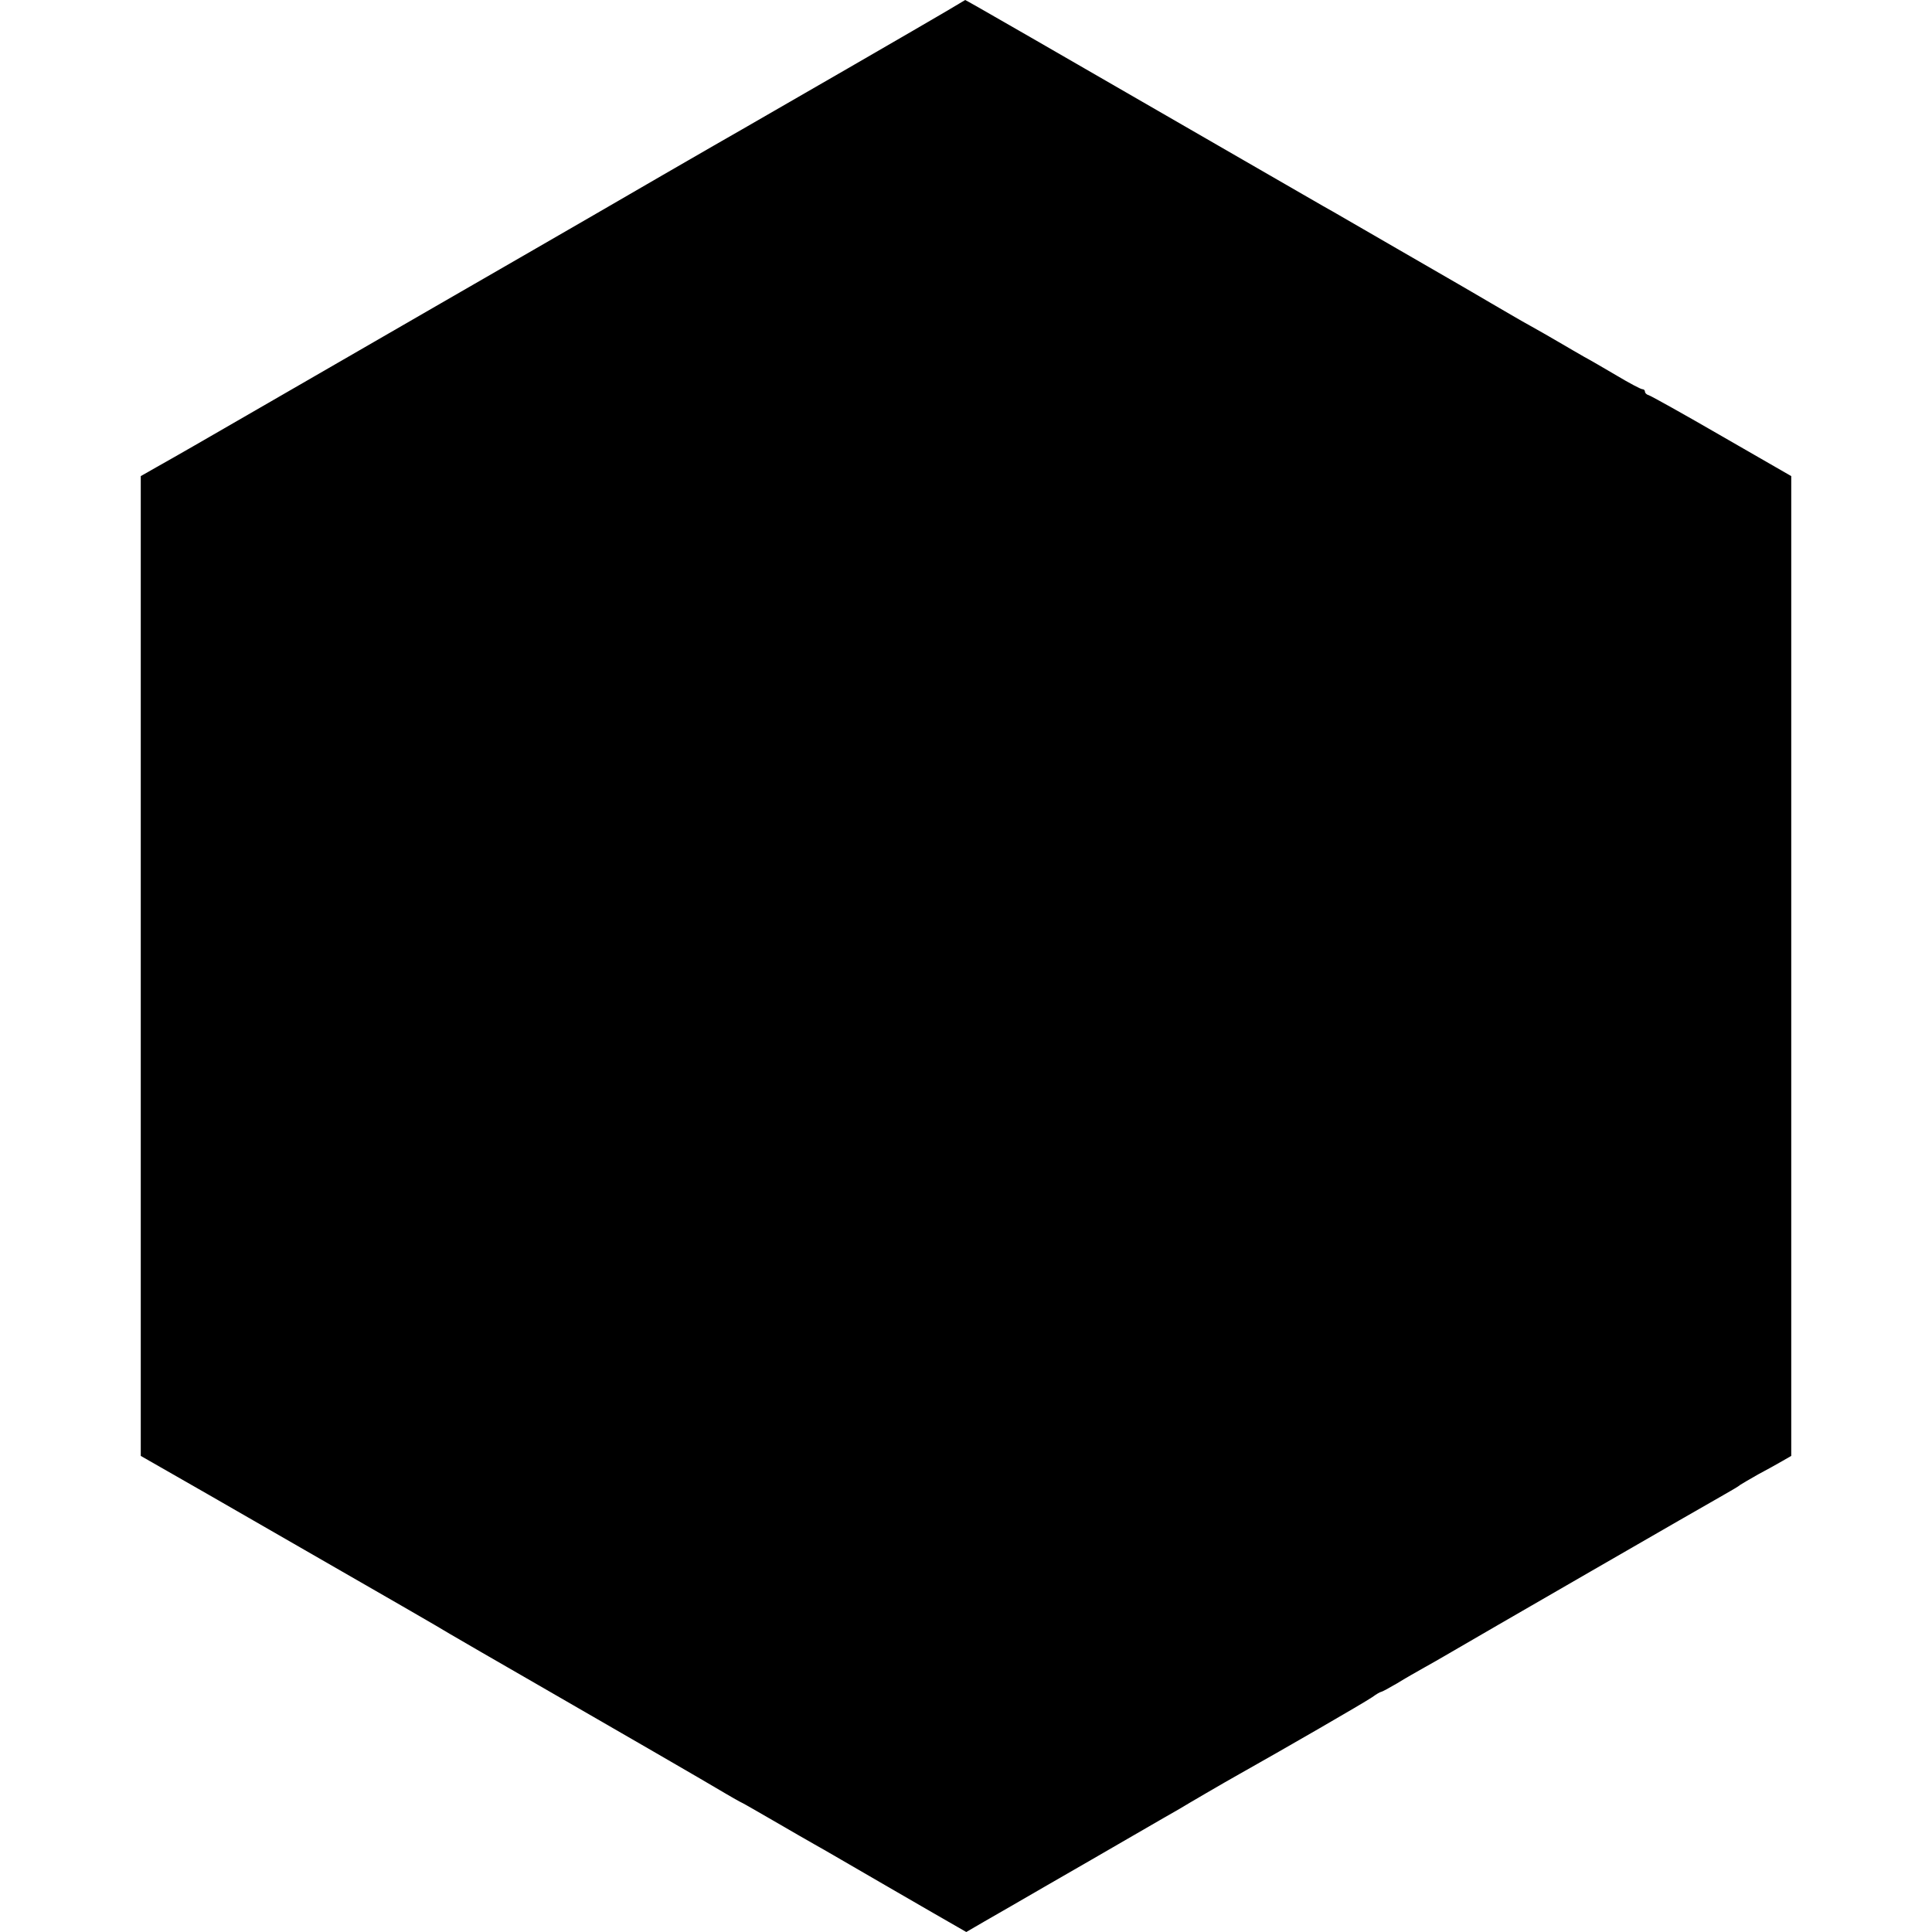 <?xml version="1.0" standalone="no"?>
<!DOCTYPE svg PUBLIC "-//W3C//DTD SVG 20010904//EN"
 "http://www.w3.org/TR/2001/REC-SVG-20010904/DTD/svg10.dtd">
<svg version="1.0" xmlns="http://www.w3.org/2000/svg"
 width="700pt" height="700pt" viewBox="0 0 700 700"
 preserveAspectRatio="xMidYMid meet">
<g transform="translate(0,700) scale(0.1,-0.1)"
fill="#000000" stroke="none">
<path d="M3435 6963 c-60 -36 -661 -383 -745 -431 -25 -14 -155 -89 -290 -167
-135 -78 -346 -201 -470 -272 -231 -133 -421 -243 -920 -531 -308 -178 -355
-205 -442 -254 l-58 -33 0 -1775 0 -1775 243 -139 c779 -448 812 -467 877
-506 25 -15 169 -98 320 -185 276 -159 615 -355 680 -394 19 -11 41 -24 49
-28 8 -3 63 -35 122 -69 60 -35 128 -74 151 -87 24 -13 142 -82 263 -152 121
-70 235 -136 253 -146 l33 -19 67 39 c37 21 139 80 227 131 88 51 228 131 310
179 83 48 159 92 170 98 11 7 54 32 95 56 41 24 95 55 120 69 155 87 453 259
482 279 15 11 29 19 32 19 3 0 29 14 58 31 29 18 73 43 98 57 25 14 57 32 72
41 109 64 972 562 1012 584 28 16 56 32 61 37 6 4 35 21 65 38 30 16 70 38 87
48 l33 19 0 1775 0 1775 -252 145 c-138 80 -257 146 -264 148 -8 2 -14 8 -14
13 0 5 -4 9 -10 9 -5 0 -47 22 -92 49 -46 27 -99 58 -118 68 -19 11 -61 35
-93 54 -32 19 -80 46 -105 60 -26 14 -87 50 -137 79 -49 29 -103 60 -120 70
-16 9 -118 68 -225 130 -107 62 -211 122 -230 133 -19 10 -165 95 -325 187
-710 410 -1005 580 -1008 580 -1 -1 -29 -17 -62 -37z"/>
</g>
</svg>
